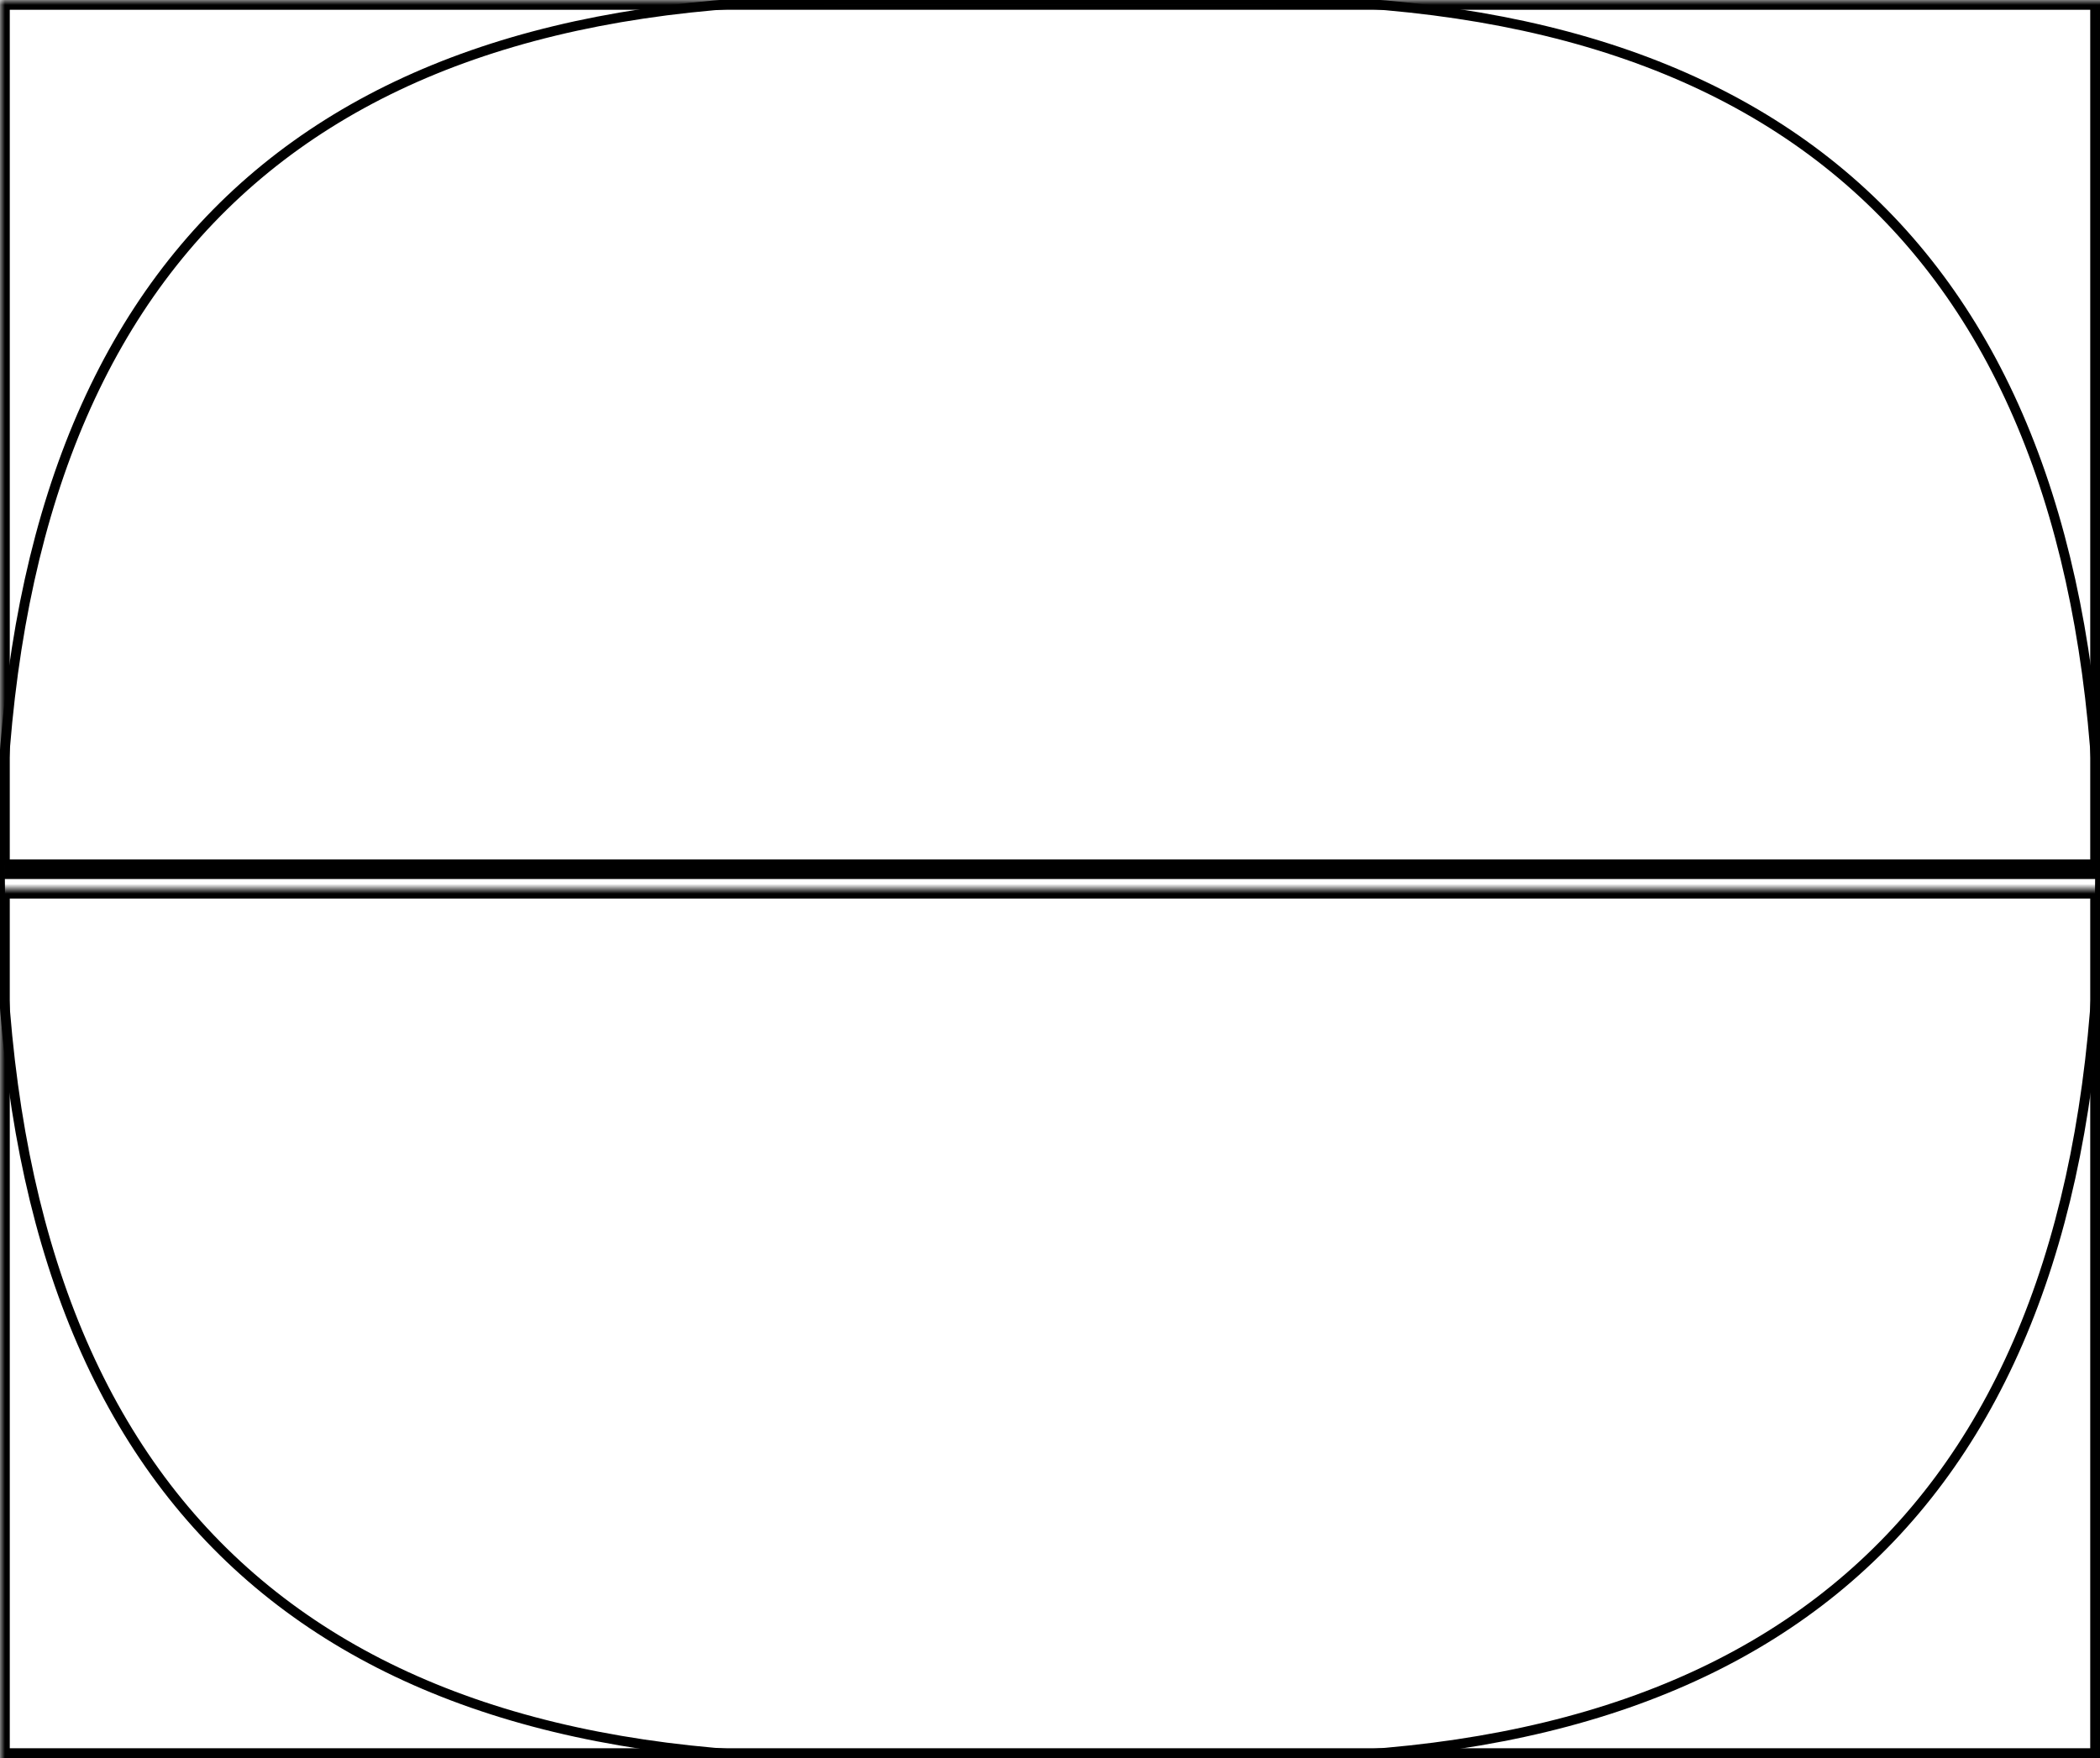 <svg width="215" height="180" xmlns="http://www.w3.org/2000/svg" xmlns:xlink="http://www.w3.org/1999/xlink">
  <defs>
    <mask id="fr630-2fields-1-mask">
      <rect width="100%" height="100%" fill="black"/>
       <path d="M 86.0,0 L 129.0,0 Q 215,0 215,90.0 Q 215,180 129.0,180 L 86.0,180 Q 0,180 0,90.0 Q 0,0 86.0,0 Z" style="fill:white"/>
    </mask>
  </defs>
  <rect x="0" y="0" width="215" height="89" mask="url(#fr630-2fields-1-mask)" style="stroke-width:2;stroke:rgb(0,0,0);fill:none"/>
  <rect x="0" y="91" width="215" height="89" mask="url(#fr630-2fields-1-mask)" style="stroke-width:2;stroke:rgb(0,0,0);fill:none"/>
       <path d="M 86.0,0 L 129.0,0 Q 215,0 215,90.0 Q 215,180 129.0,180 L 86.0,180 Q 0,180 0,90.0 Q 0,0 86.0,0 Z" style="stroke-width:1;stroke:rgb(0,0,0);fill:none"/>
</svg>
